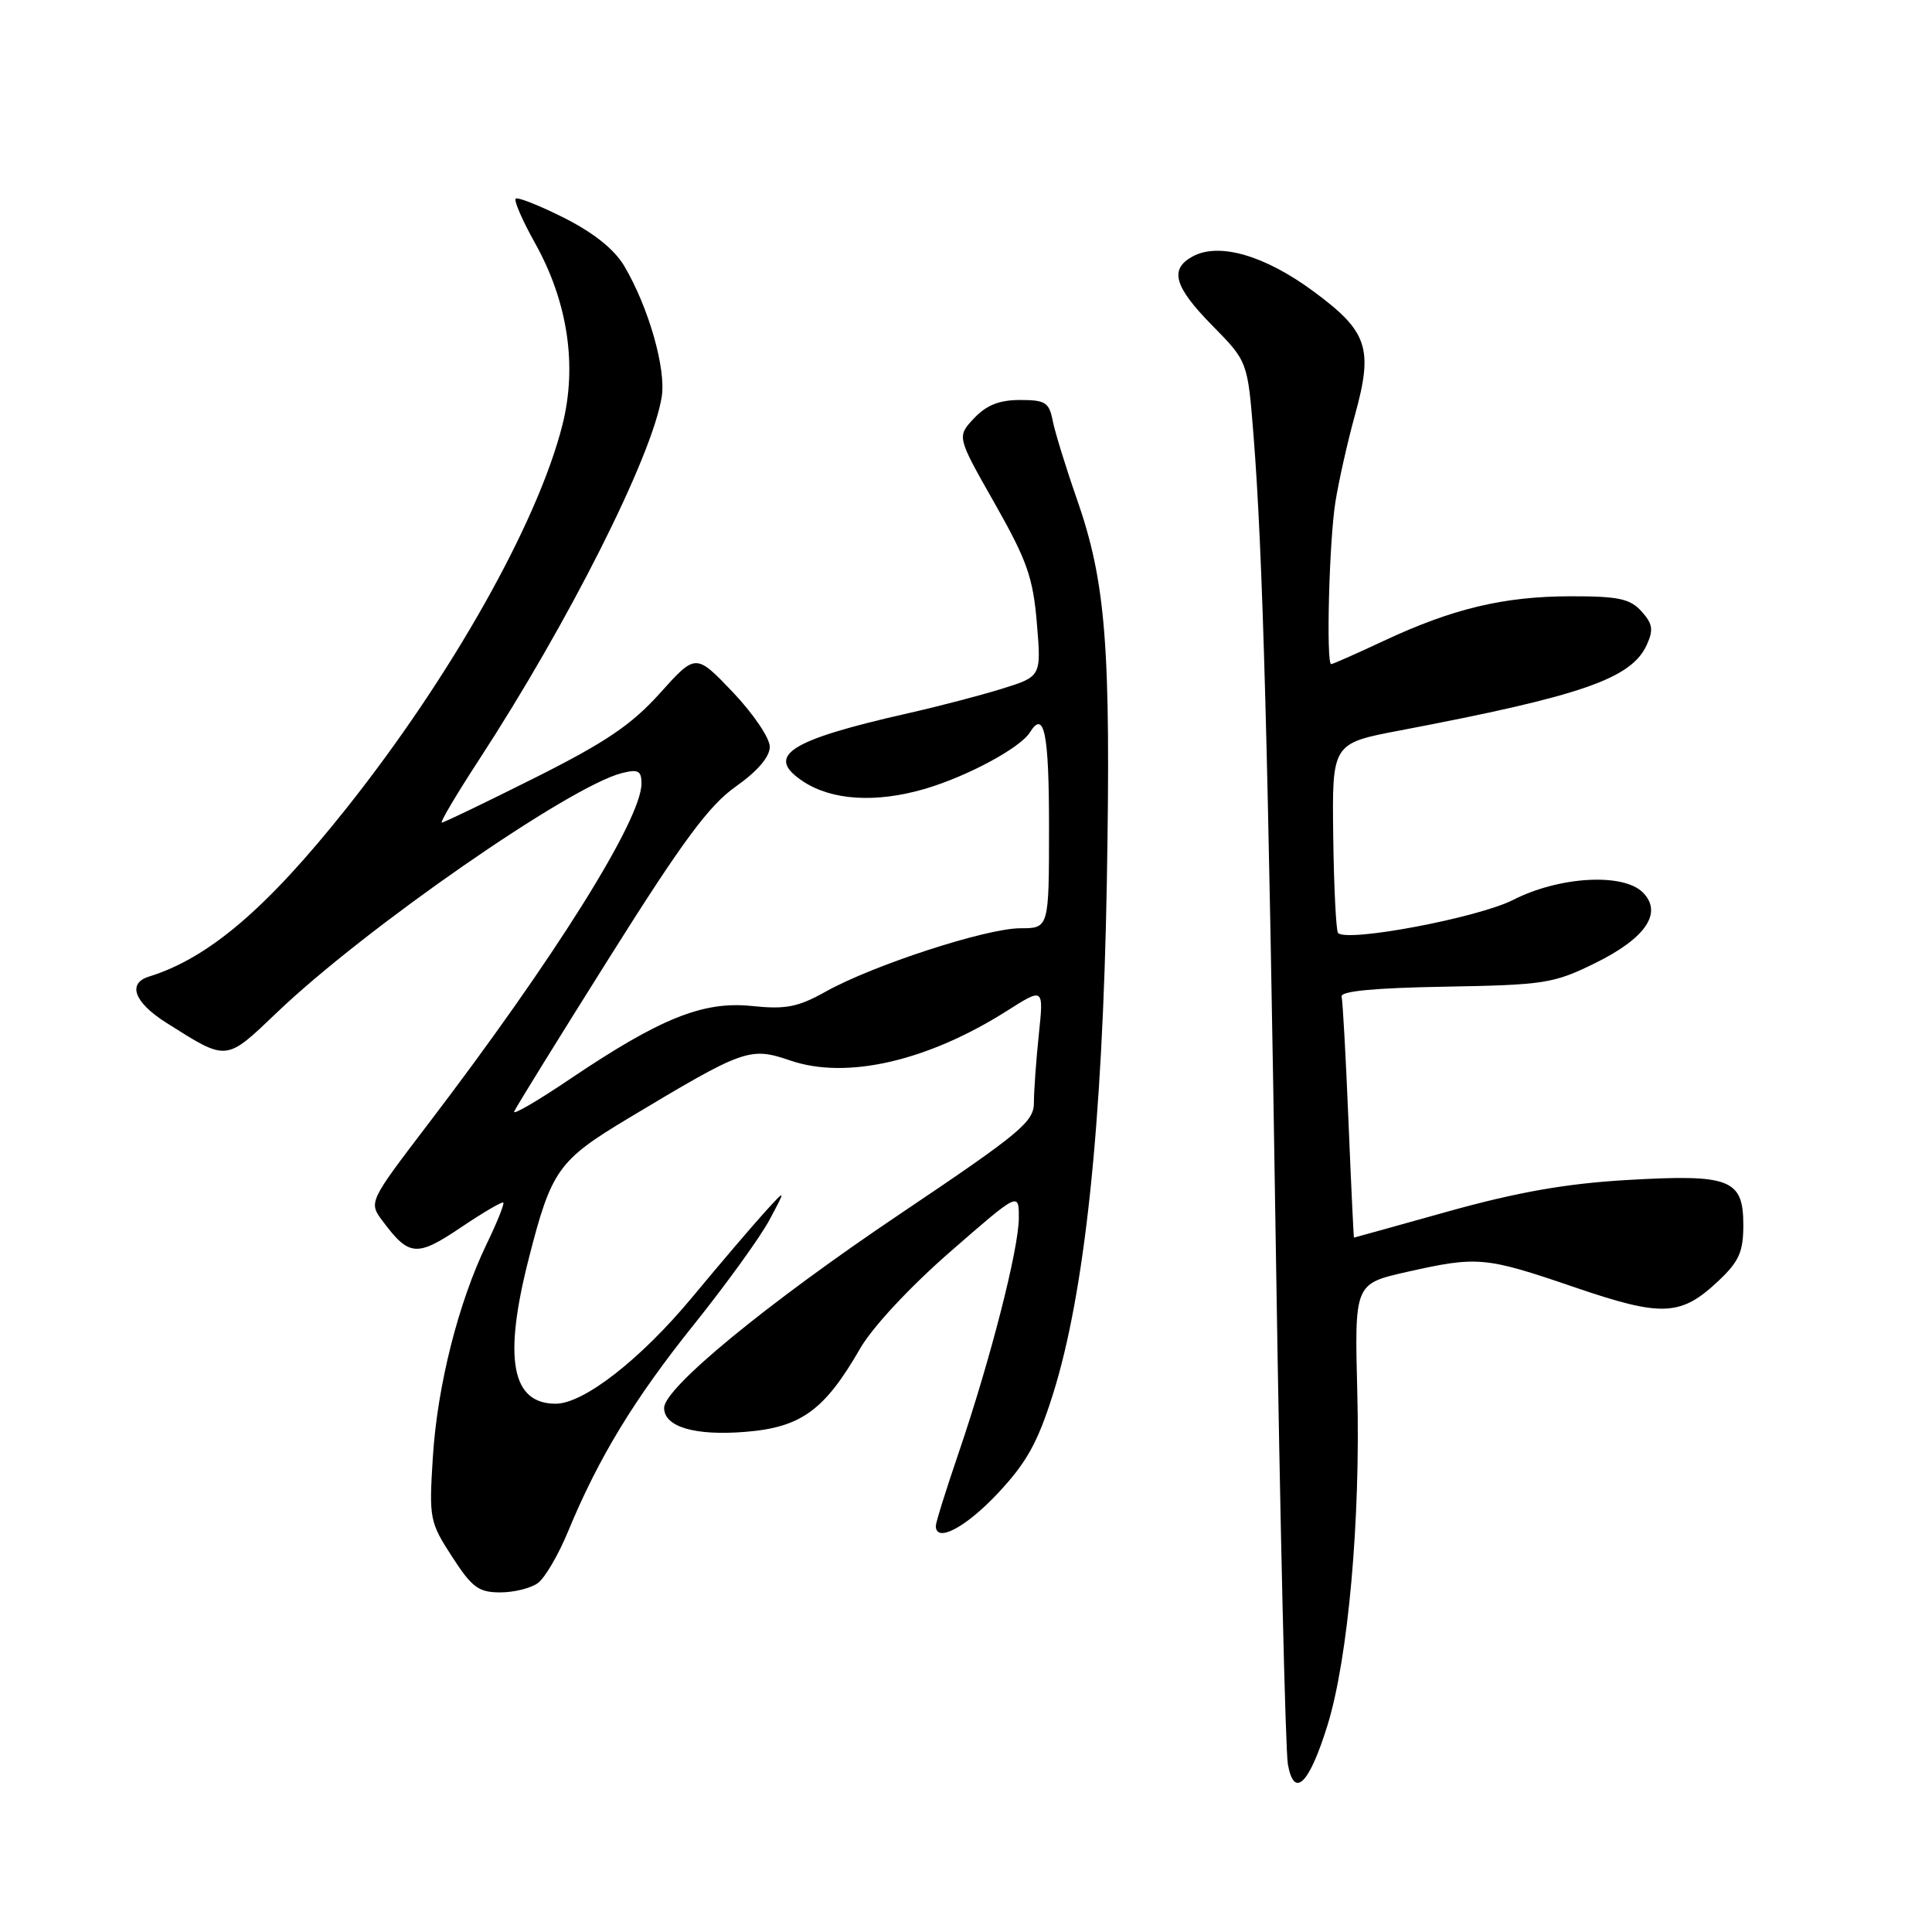 <?xml version="1.0" encoding="UTF-8" standalone="no"?>
<!DOCTYPE svg PUBLIC "-//W3C//DTD SVG 1.1//EN" "http://www.w3.org/Graphics/SVG/1.1/DTD/svg11.dtd" >
<svg xmlns="http://www.w3.org/2000/svg" xmlns:xlink="http://www.w3.org/1999/xlink" version="1.1" viewBox="0 0 256 256">
 <g >
 <path fill="currentColor"
d=" M 175.91 228.57 C 178.64 219.72 180.28 201.37 179.85 184.58 C 179.48 170.11 179.48 170.11 186.36 168.55 C 195.79 166.43 196.76 166.51 208.53 170.53 C 220.27 174.55 222.71 174.44 227.75 169.68 C 230.43 167.15 231.00 165.86 231.00 162.34 C 231.00 156.23 229.27 155.56 215.55 156.36 C 207.51 156.83 201.10 157.96 192.00 160.49 C 185.12 162.41 179.46 163.99 179.41 163.99 C 179.36 164.00 179.03 157.05 178.68 148.56 C 178.33 140.07 177.92 132.63 177.77 132.05 C 177.59 131.33 182.16 130.90 191.50 130.74 C 204.63 130.51 205.86 130.32 211.32 127.64 C 218.07 124.33 220.37 120.94 217.68 118.25 C 215.07 115.64 206.59 116.13 200.50 119.24 C 195.88 121.60 178.55 124.88 177.30 123.63 C 177.04 123.37 176.75 117.61 176.66 110.83 C 176.50 98.50 176.50 98.50 185.50 96.79 C 209.57 92.21 216.16 89.93 218.20 85.46 C 219.12 83.45 218.99 82.65 217.50 81.00 C 215.99 79.33 214.43 79.00 208.10 79.01 C 199.24 79.03 192.53 80.63 183.37 84.91 C 179.74 86.61 176.60 88.00 176.39 88.00 C 175.70 88.00 176.12 71.65 176.95 66.50 C 177.39 63.75 178.55 58.57 179.54 54.99 C 181.99 46.12 181.25 43.91 173.99 38.57 C 167.57 33.84 161.55 32.10 158.07 33.96 C 154.90 35.66 155.56 37.98 160.66 43.16 C 165.32 47.90 165.32 47.90 166.10 57.70 C 167.33 73.22 168.03 98.88 169.08 167.00 C 169.62 201.93 170.33 231.97 170.65 233.78 C 171.48 238.40 173.48 236.42 175.91 228.57 Z  M 71.29 209.75 C 72.21 209.06 73.99 206.03 75.24 203.00 C 79.31 193.15 84.03 185.38 91.98 175.47 C 96.27 170.11 100.77 163.88 101.97 161.62 C 104.17 157.50 104.17 157.50 101.33 160.62 C 99.78 162.33 95.43 167.42 91.69 171.93 C 84.86 180.14 77.34 186.00 73.63 186.00 C 67.77 186.00 66.67 180.04 70.07 166.74 C 73.06 155.03 73.96 153.76 83.24 148.19 C 98.68 138.93 99.33 138.69 104.77 140.54 C 112.22 143.07 122.93 140.60 133.45 133.93 C 138.30 130.85 138.30 130.85 137.65 137.07 C 137.29 140.49 137.00 144.56 137.00 146.11 C 137.00 148.65 135.23 150.12 119.25 160.86 C 101.63 172.71 88.00 183.91 88.00 186.55 C 88.00 189.07 92.06 190.27 98.75 189.73 C 106.14 189.14 109.26 186.88 113.98 178.67 C 115.61 175.85 120.56 170.53 125.88 165.89 C 135.00 157.94 135.00 157.94 135.00 161.36 C 135.00 165.45 131.26 180.08 127.05 192.44 C 125.37 197.35 124.00 201.74 124.00 202.19 C 124.00 204.49 127.94 202.42 132.19 197.90 C 136.01 193.83 137.49 191.18 139.50 184.81 C 143.74 171.38 146.09 149.13 146.66 117.00 C 147.21 85.58 146.55 77.15 142.65 66.00 C 141.21 61.88 139.79 57.26 139.49 55.75 C 139.02 53.32 138.51 53.00 135.16 53.00 C 132.42 53.00 130.71 53.68 129.06 55.43 C 126.78 57.86 126.78 57.86 131.79 66.68 C 136.08 74.25 136.88 76.50 137.39 82.57 C 137.98 89.64 137.98 89.64 132.74 91.27 C 129.86 92.16 124.35 93.60 120.50 94.47 C 104.45 98.09 101.26 100.16 106.46 103.57 C 110.26 106.06 116.07 106.41 122.48 104.55 C 128.11 102.91 135.19 99.11 136.47 97.04 C 138.36 93.99 139.00 97.15 139.00 109.50 C 139.00 123.00 139.00 123.00 135.19 123.00 C 130.70 123.00 115.67 127.89 109.40 131.40 C 105.72 133.45 104.13 133.77 99.62 133.30 C 93.16 132.63 87.48 134.92 75.49 143.00 C 71.24 145.87 67.93 147.80 68.13 147.29 C 68.33 146.77 74.02 137.58 80.76 126.86 C 90.49 111.39 93.95 106.72 97.51 104.21 C 100.39 102.17 102.00 100.29 102.00 98.95 C 102.00 97.79 99.79 94.54 97.10 91.71 C 92.19 86.57 92.19 86.57 87.44 91.86 C 83.67 96.05 80.25 98.36 70.86 103.07 C 64.35 106.33 58.81 109.00 58.54 109.00 C 58.27 109.00 60.48 105.26 63.47 100.68 C 75.38 82.40 86.39 60.54 87.68 52.60 C 88.28 48.88 85.95 40.73 82.73 35.27 C 81.43 33.06 78.69 30.86 74.77 28.88 C 71.49 27.23 68.59 26.08 68.33 26.33 C 68.08 26.59 69.22 29.21 70.86 32.15 C 75.23 39.94 76.51 48.42 74.53 56.28 C 71.26 69.28 59.75 89.70 45.84 107.18 C 35.32 120.41 27.62 126.96 19.75 129.40 C 16.83 130.30 17.78 132.83 22.05 135.53 C 30.18 140.66 29.84 140.70 36.74 134.12 C 48.40 122.98 75.52 104.16 82.40 102.44 C 84.56 101.89 85.00 102.13 85.00 103.82 C 85.00 108.59 73.49 126.97 56.76 148.90 C 48.83 159.30 48.83 159.30 50.72 161.82 C 54.20 166.49 55.23 166.57 61.03 162.67 C 63.98 160.68 66.52 159.19 66.69 159.35 C 66.85 159.52 65.87 161.97 64.50 164.80 C 60.74 172.59 57.97 183.54 57.36 193.00 C 56.84 201.22 56.92 201.66 59.89 206.25 C 62.54 210.35 63.41 211.00 66.29 211.00 C 68.12 211.00 70.37 210.44 71.29 209.75 Z "/>
</g>
</svg>